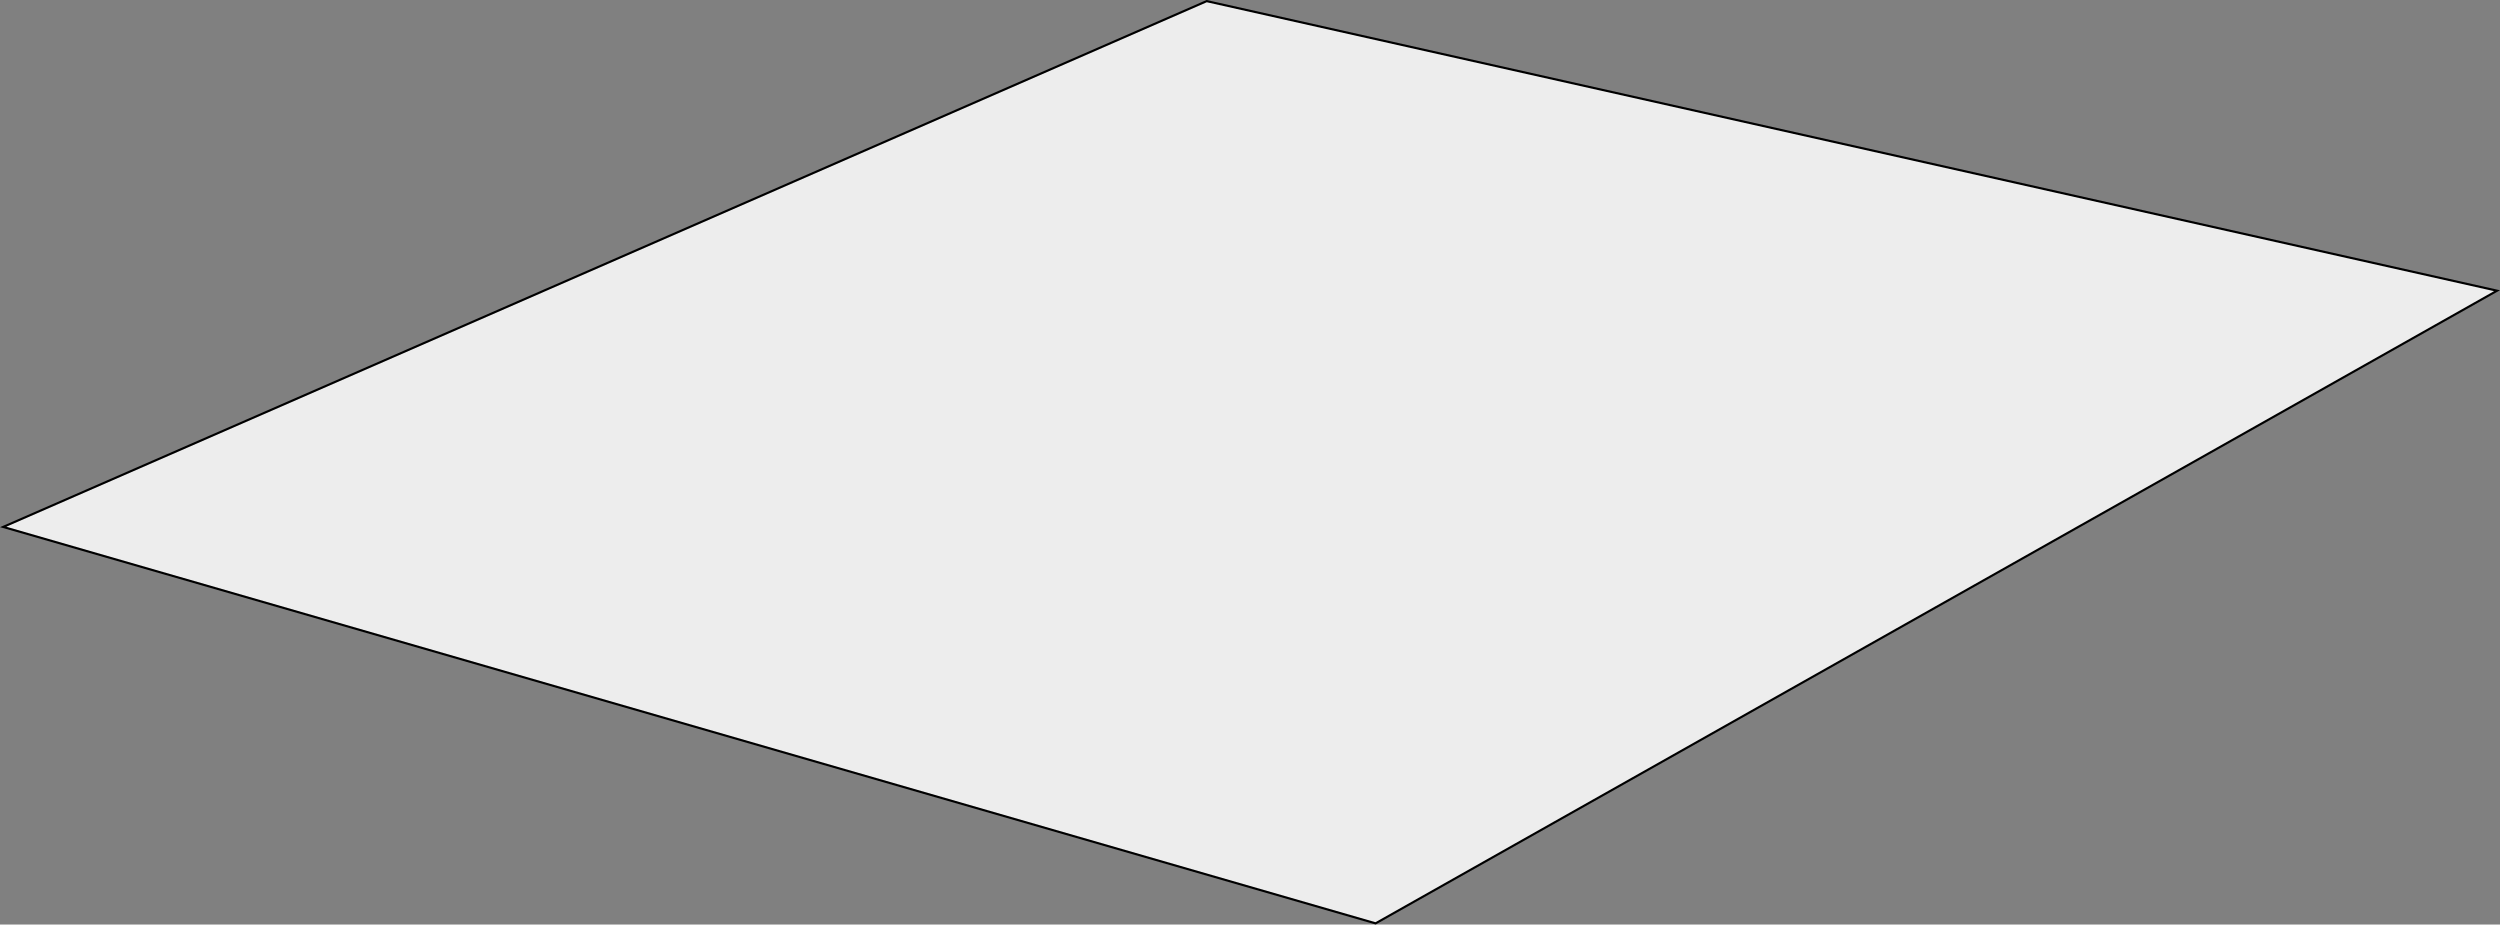 <?xml version="1.0" encoding="UTF-8"?>
<svg id="Calque_1" data-name="Calque 1" xmlns="http://www.w3.org/2000/svg" viewBox="0 0 1158.92 428.58">
  <rect x="0" y="0" width="1158.92" height="428.58" fill="#808080" stroke="none"/>
  <defs>
    <style>
      .cls-1 {
        fill: #ededed;
        stroke: #000;
        stroke-miterlimit: 10;
      }
    </style>
  </defs>
  <polygon class="cls-1" points="1.47 244.27 559.38 .52 1157.55 134.76 637.67 428.04 1.47 244.27"/>
</svg>